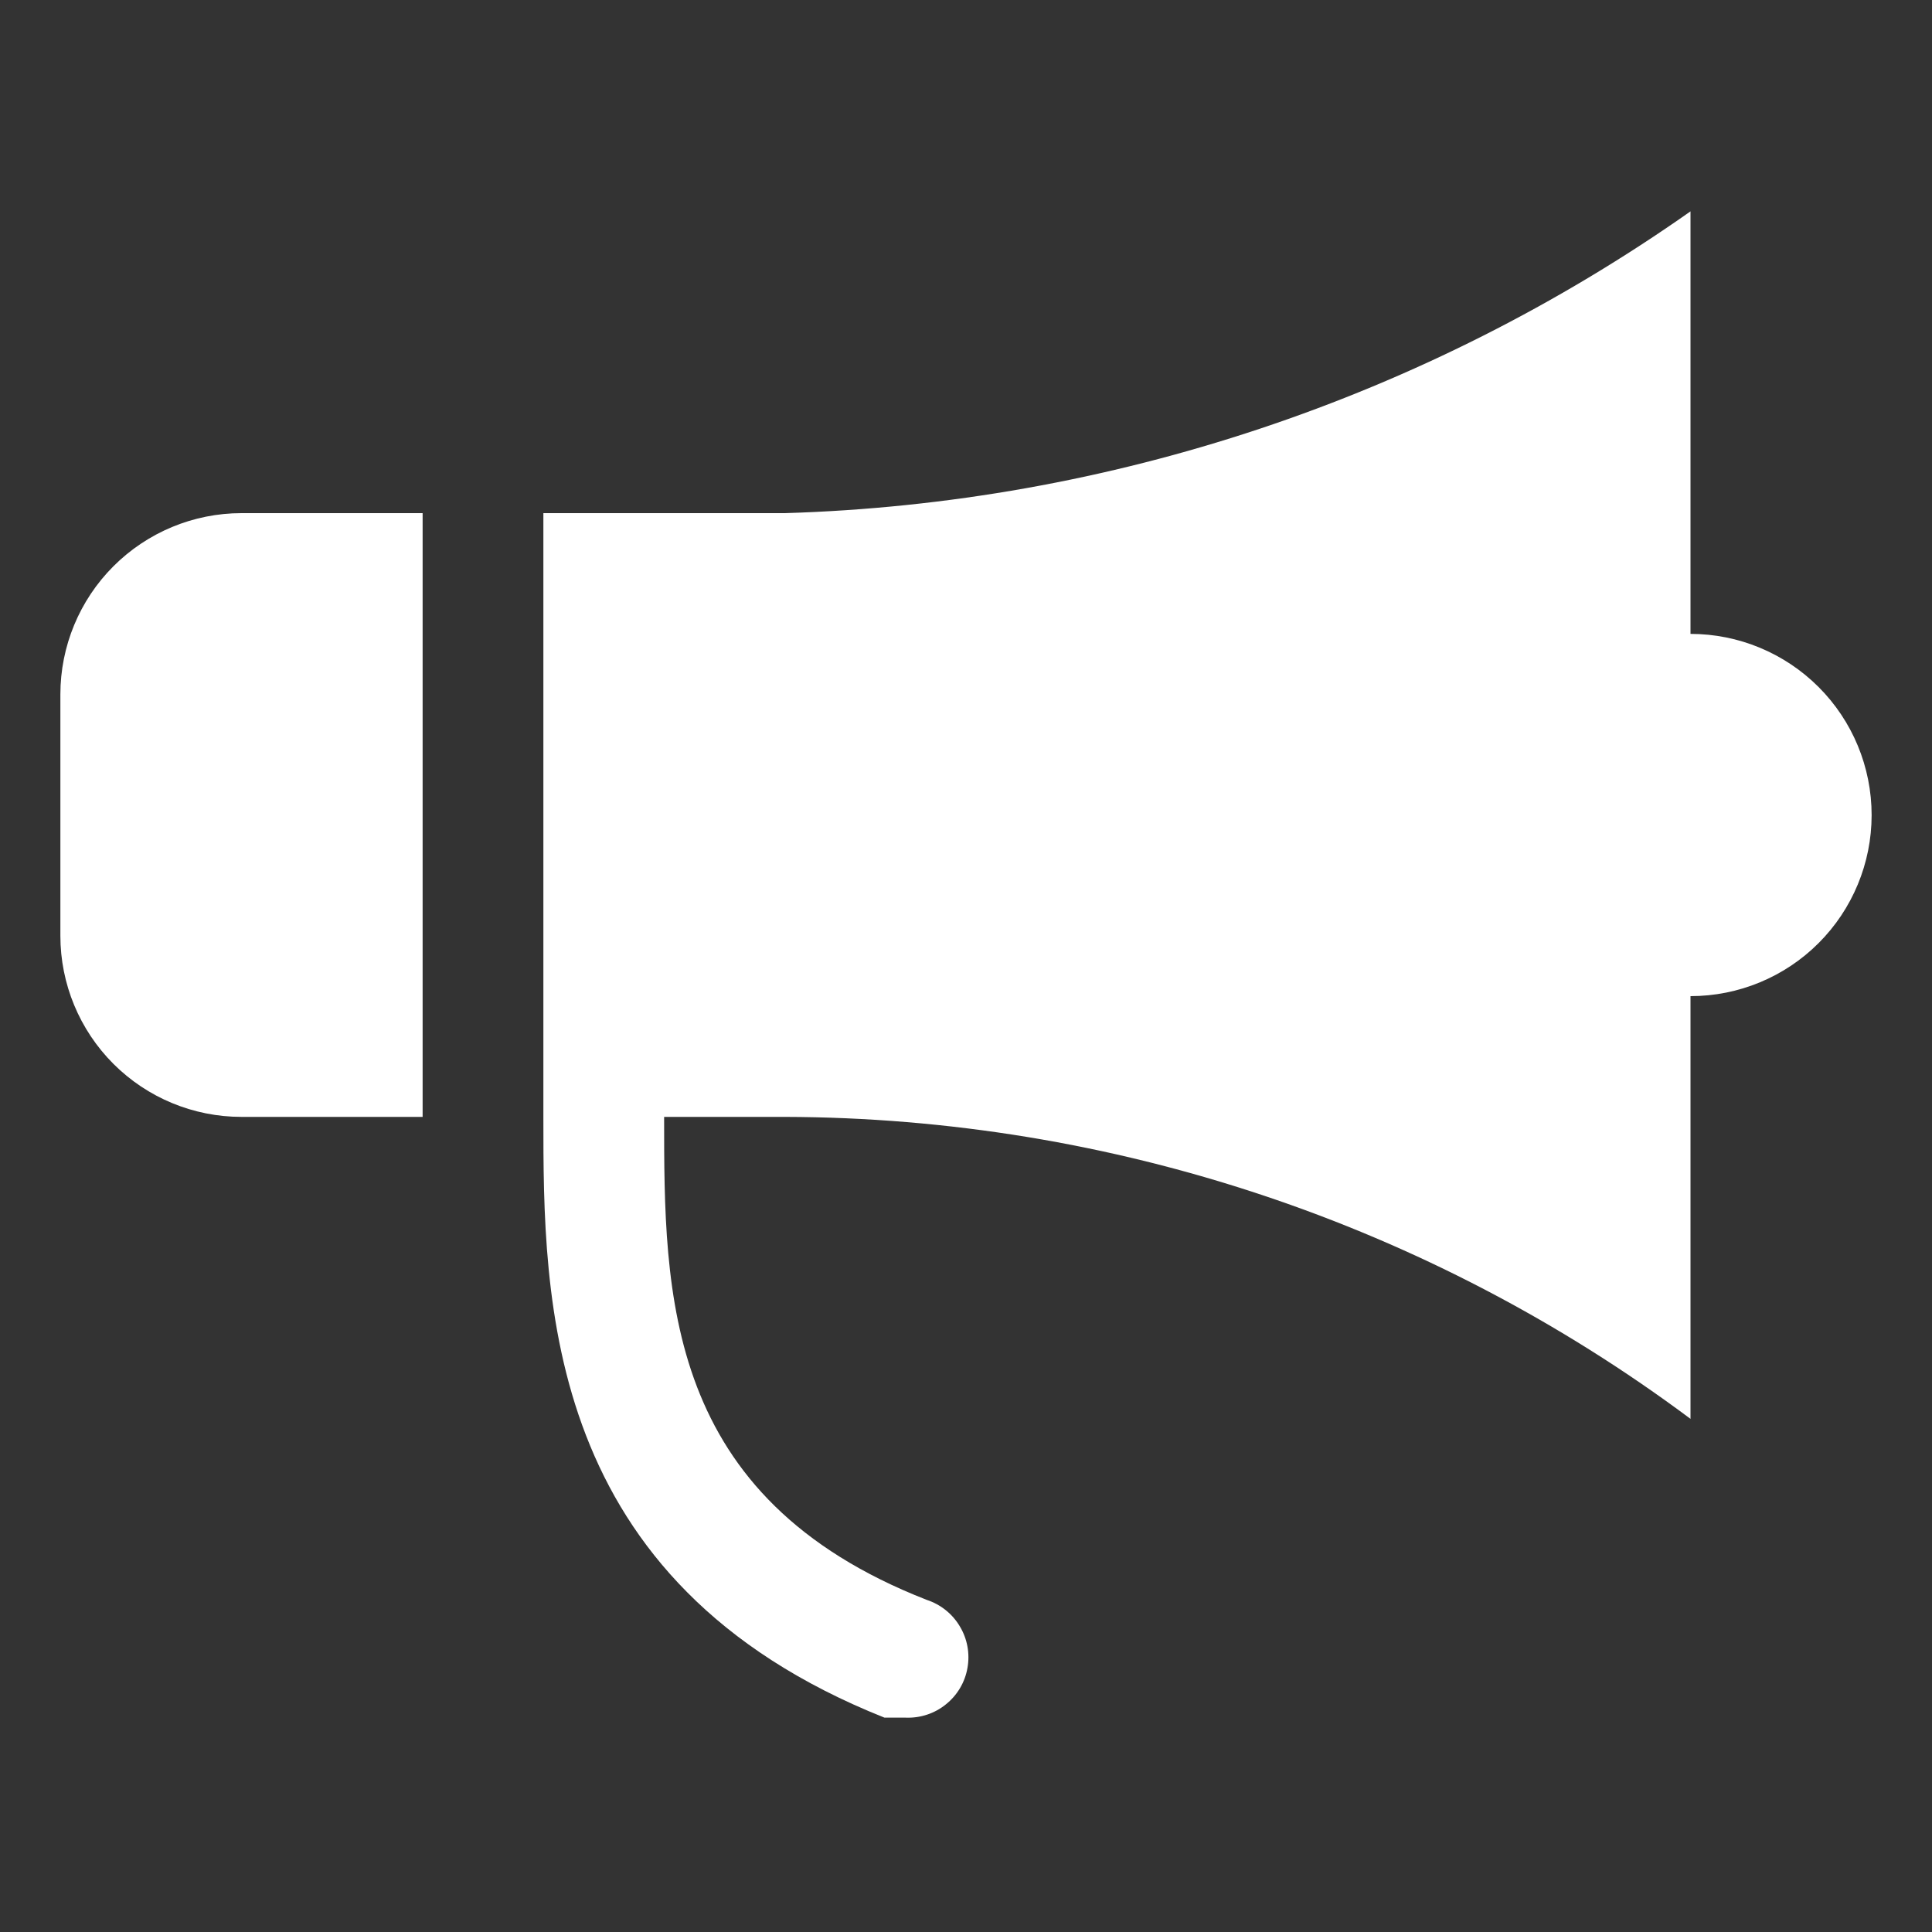 <svg width="20" height="20" viewBox="0 0 20 20" fill="none" xmlns="http://www.w3.org/2000/svg">
<rect x="0" y="0" width="20" height="20" fill="#333333" stroke="none"/>
<path d="M17.5 6.562V2.188C14.748 4.124 11.489 5.211 8.125 5.312H5.625V11.562C5.625 13.469 5.625 16.375 9.156 17.781H9.375C9.526 17.787 9.674 17.739 9.791 17.644C9.909 17.55 9.989 17.416 10.015 17.267C10.042 17.119 10.014 16.965 9.936 16.836C9.859 16.706 9.737 16.609 9.594 16.562C6.875 15.5 6.875 13.406 6.875 11.562H8.125C11.504 11.571 14.791 12.667 17.5 14.688V10.312C17.997 10.312 18.474 10.115 18.826 9.763C19.177 9.412 19.375 8.935 19.375 8.438C19.375 7.94 19.177 7.463 18.826 7.112C18.474 6.76 17.997 6.562 17.5 6.562V6.562ZM0.625 7.188V9.688C0.625 10.185 0.823 10.662 1.174 11.013C1.526 11.365 2.003 11.562 2.5 11.562H4.375V5.312H2.5C2.003 5.312 1.526 5.51 1.174 5.862C0.823 6.213 0.625 6.69 0.625 7.188V7.188Z" fill="white"/>
</svg>
